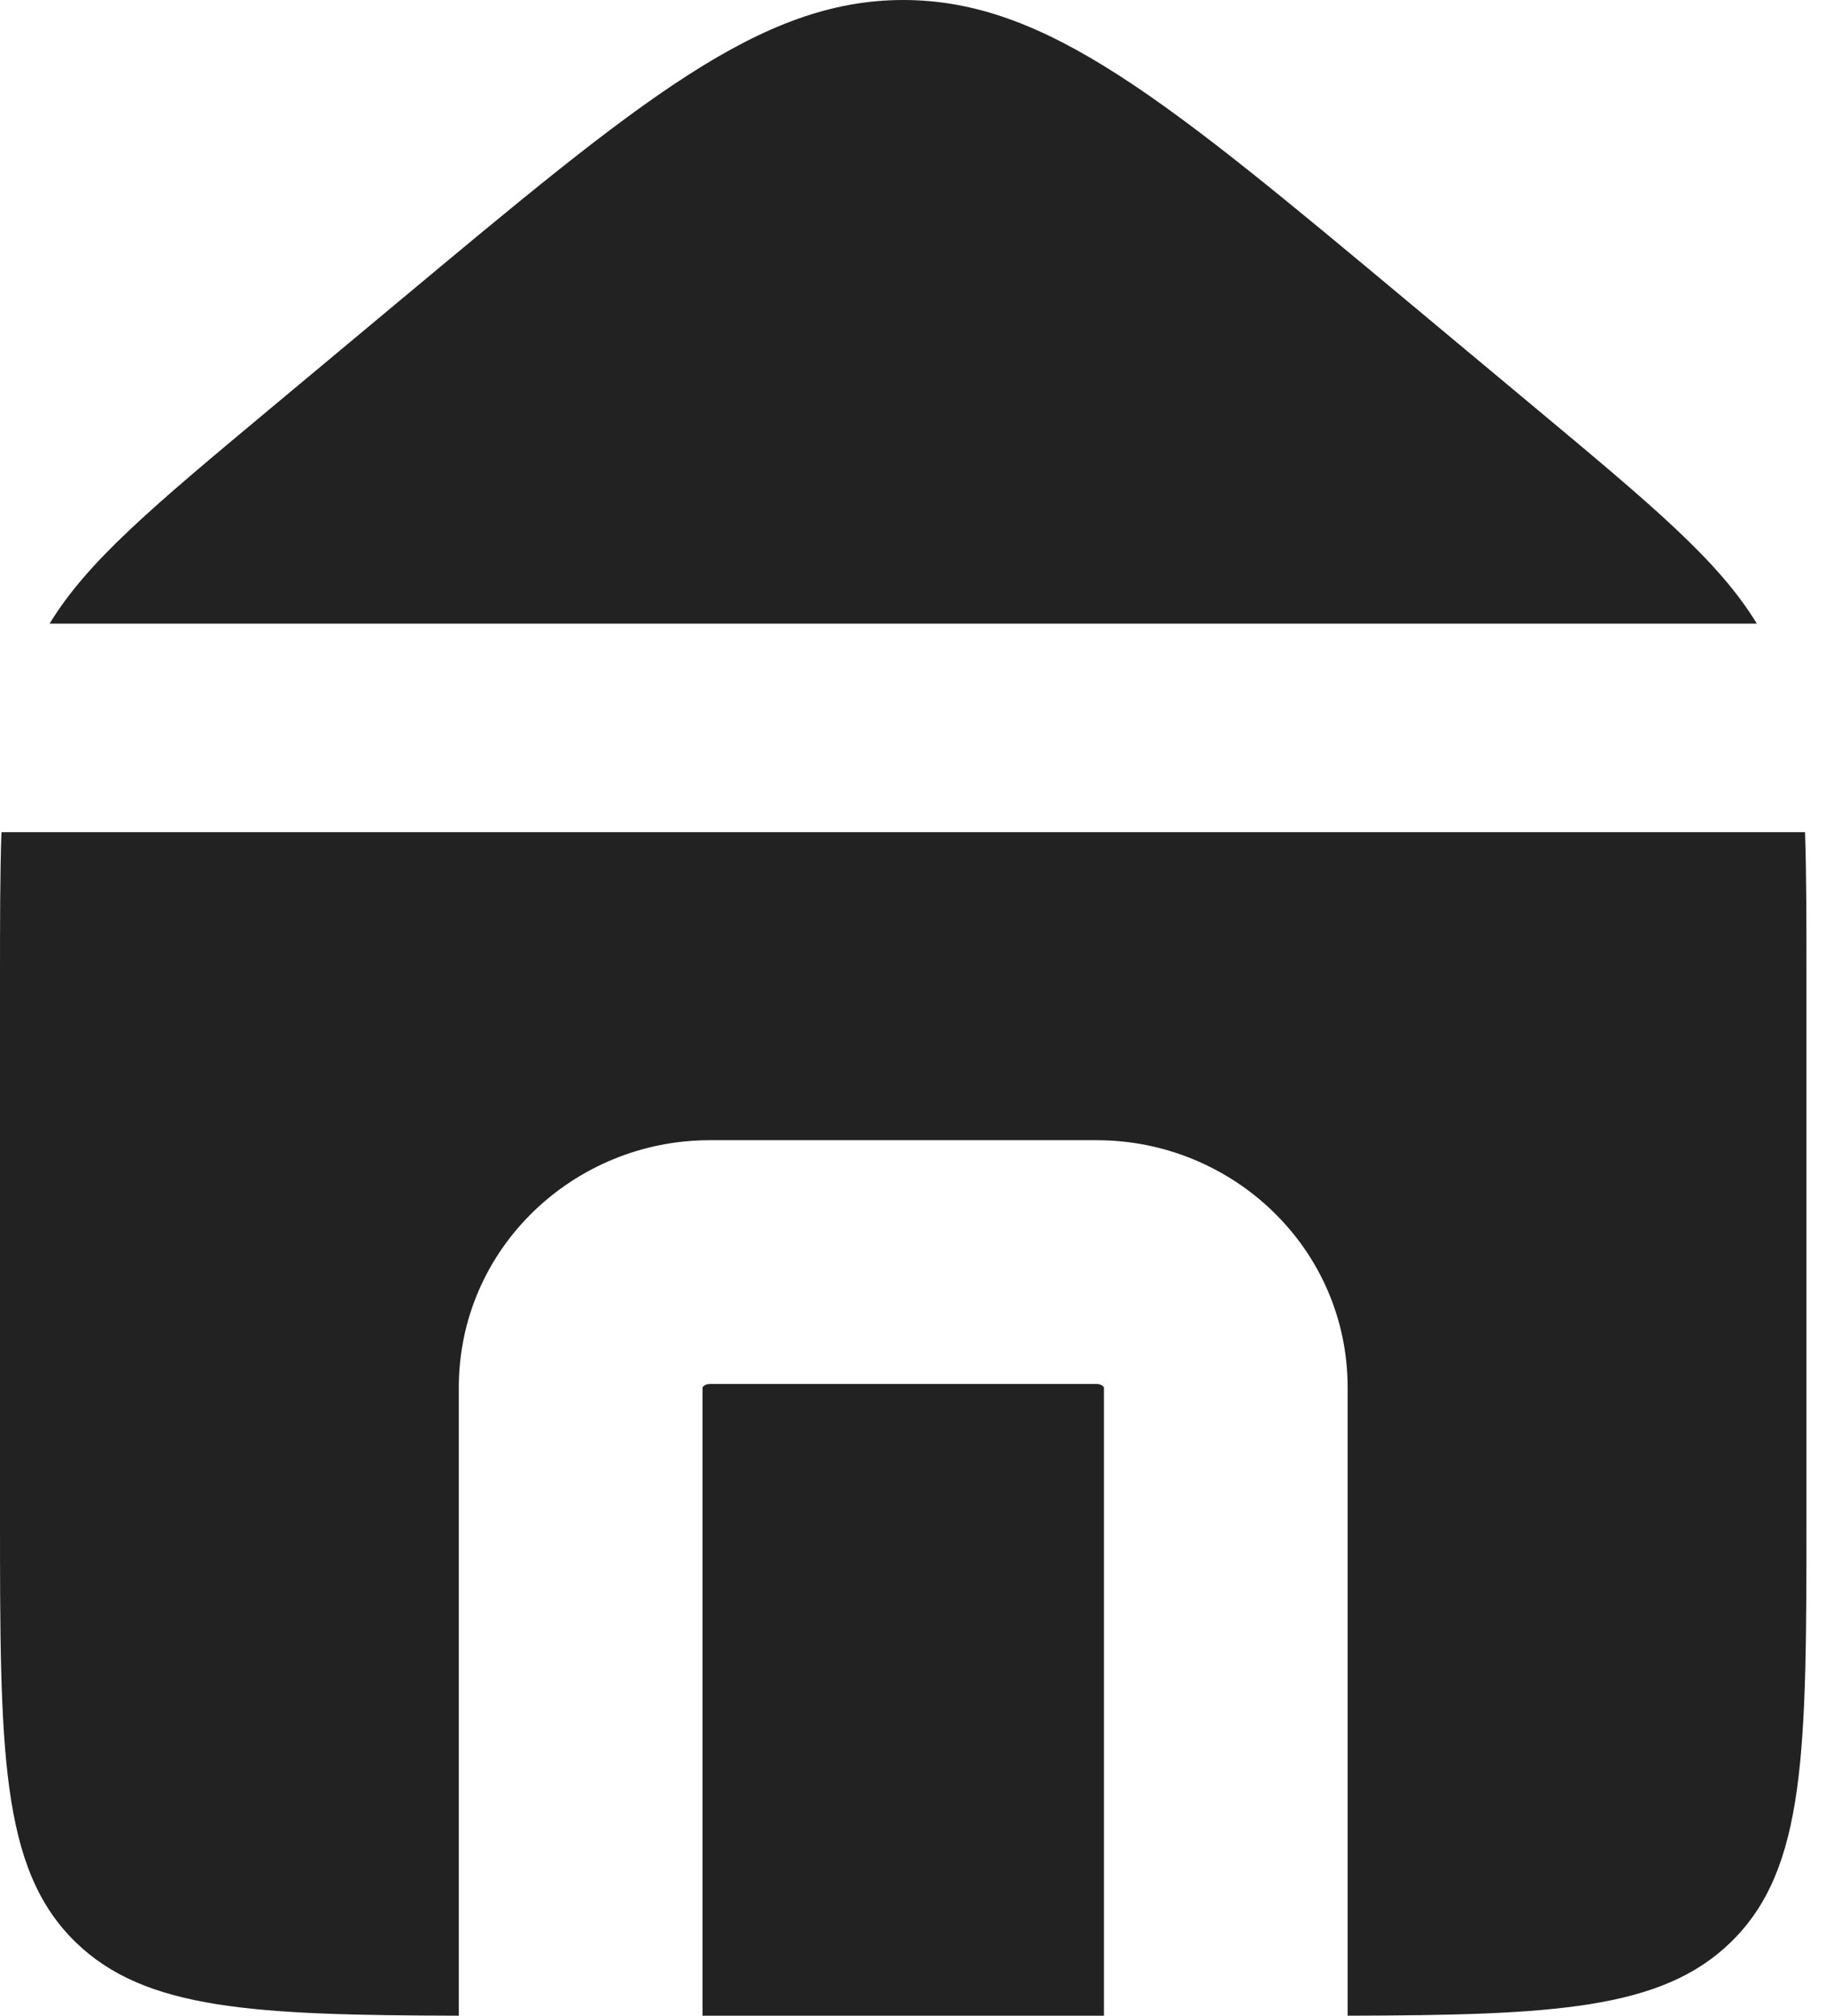 <svg width="58" height="64" viewBox="0 0 58 64" fill="none"
  xmlns="http://www.w3.org/2000/svg">
  <path fill-rule="evenodd" clip-rule="evenodd" d="M0.046 26.421C2.19583e-10 27.738 0 29.279 0 31.139V48.049C0 55.568 0 59.328 2.401 61.664C4.605 63.809 8.043 63.984 14.573 63.999V44.06C14.573 39.621 18.241 36.202 22.542 36.202H34.837C39.138 36.202 42.806 39.621 42.806 44.06V63.999C49.336 63.984 52.774 63.809 54.978 61.664C57.379 59.328 57.379 55.568 57.379 48.049V31.139C57.379 29.279 57.379 27.738 57.334 26.421H0.046ZM55.803 19.8C54.59 17.808 52.508 16.071 48.792 12.972L44.693 9.554C37.056 3.185 33.238 0 28.69 0C24.141 0 20.323 3.185 12.686 9.554L8.587 12.972C4.871 16.071 2.789 17.808 1.576 19.8H55.803ZM35.065 64V64H22.314V64V44.06C22.314 44.059 22.314 44.057 22.314 44.056C22.314 44.055 22.314 44.054 22.314 44.054C22.314 44.053 22.314 44.053 22.314 44.053C22.315 44.052 22.315 44.052 22.315 44.052L22.315 44.051C22.317 44.047 22.324 44.033 22.343 44.015C22.38 43.978 22.444 43.943 22.542 43.943H34.837C34.936 43.943 34.999 43.978 35.036 44.015C35.055 44.033 35.062 44.047 35.064 44.051L35.064 44.052L35.065 44.053L35.065 44.055L35.065 44.06V64Z" fill="#222222"/>
</svg>
